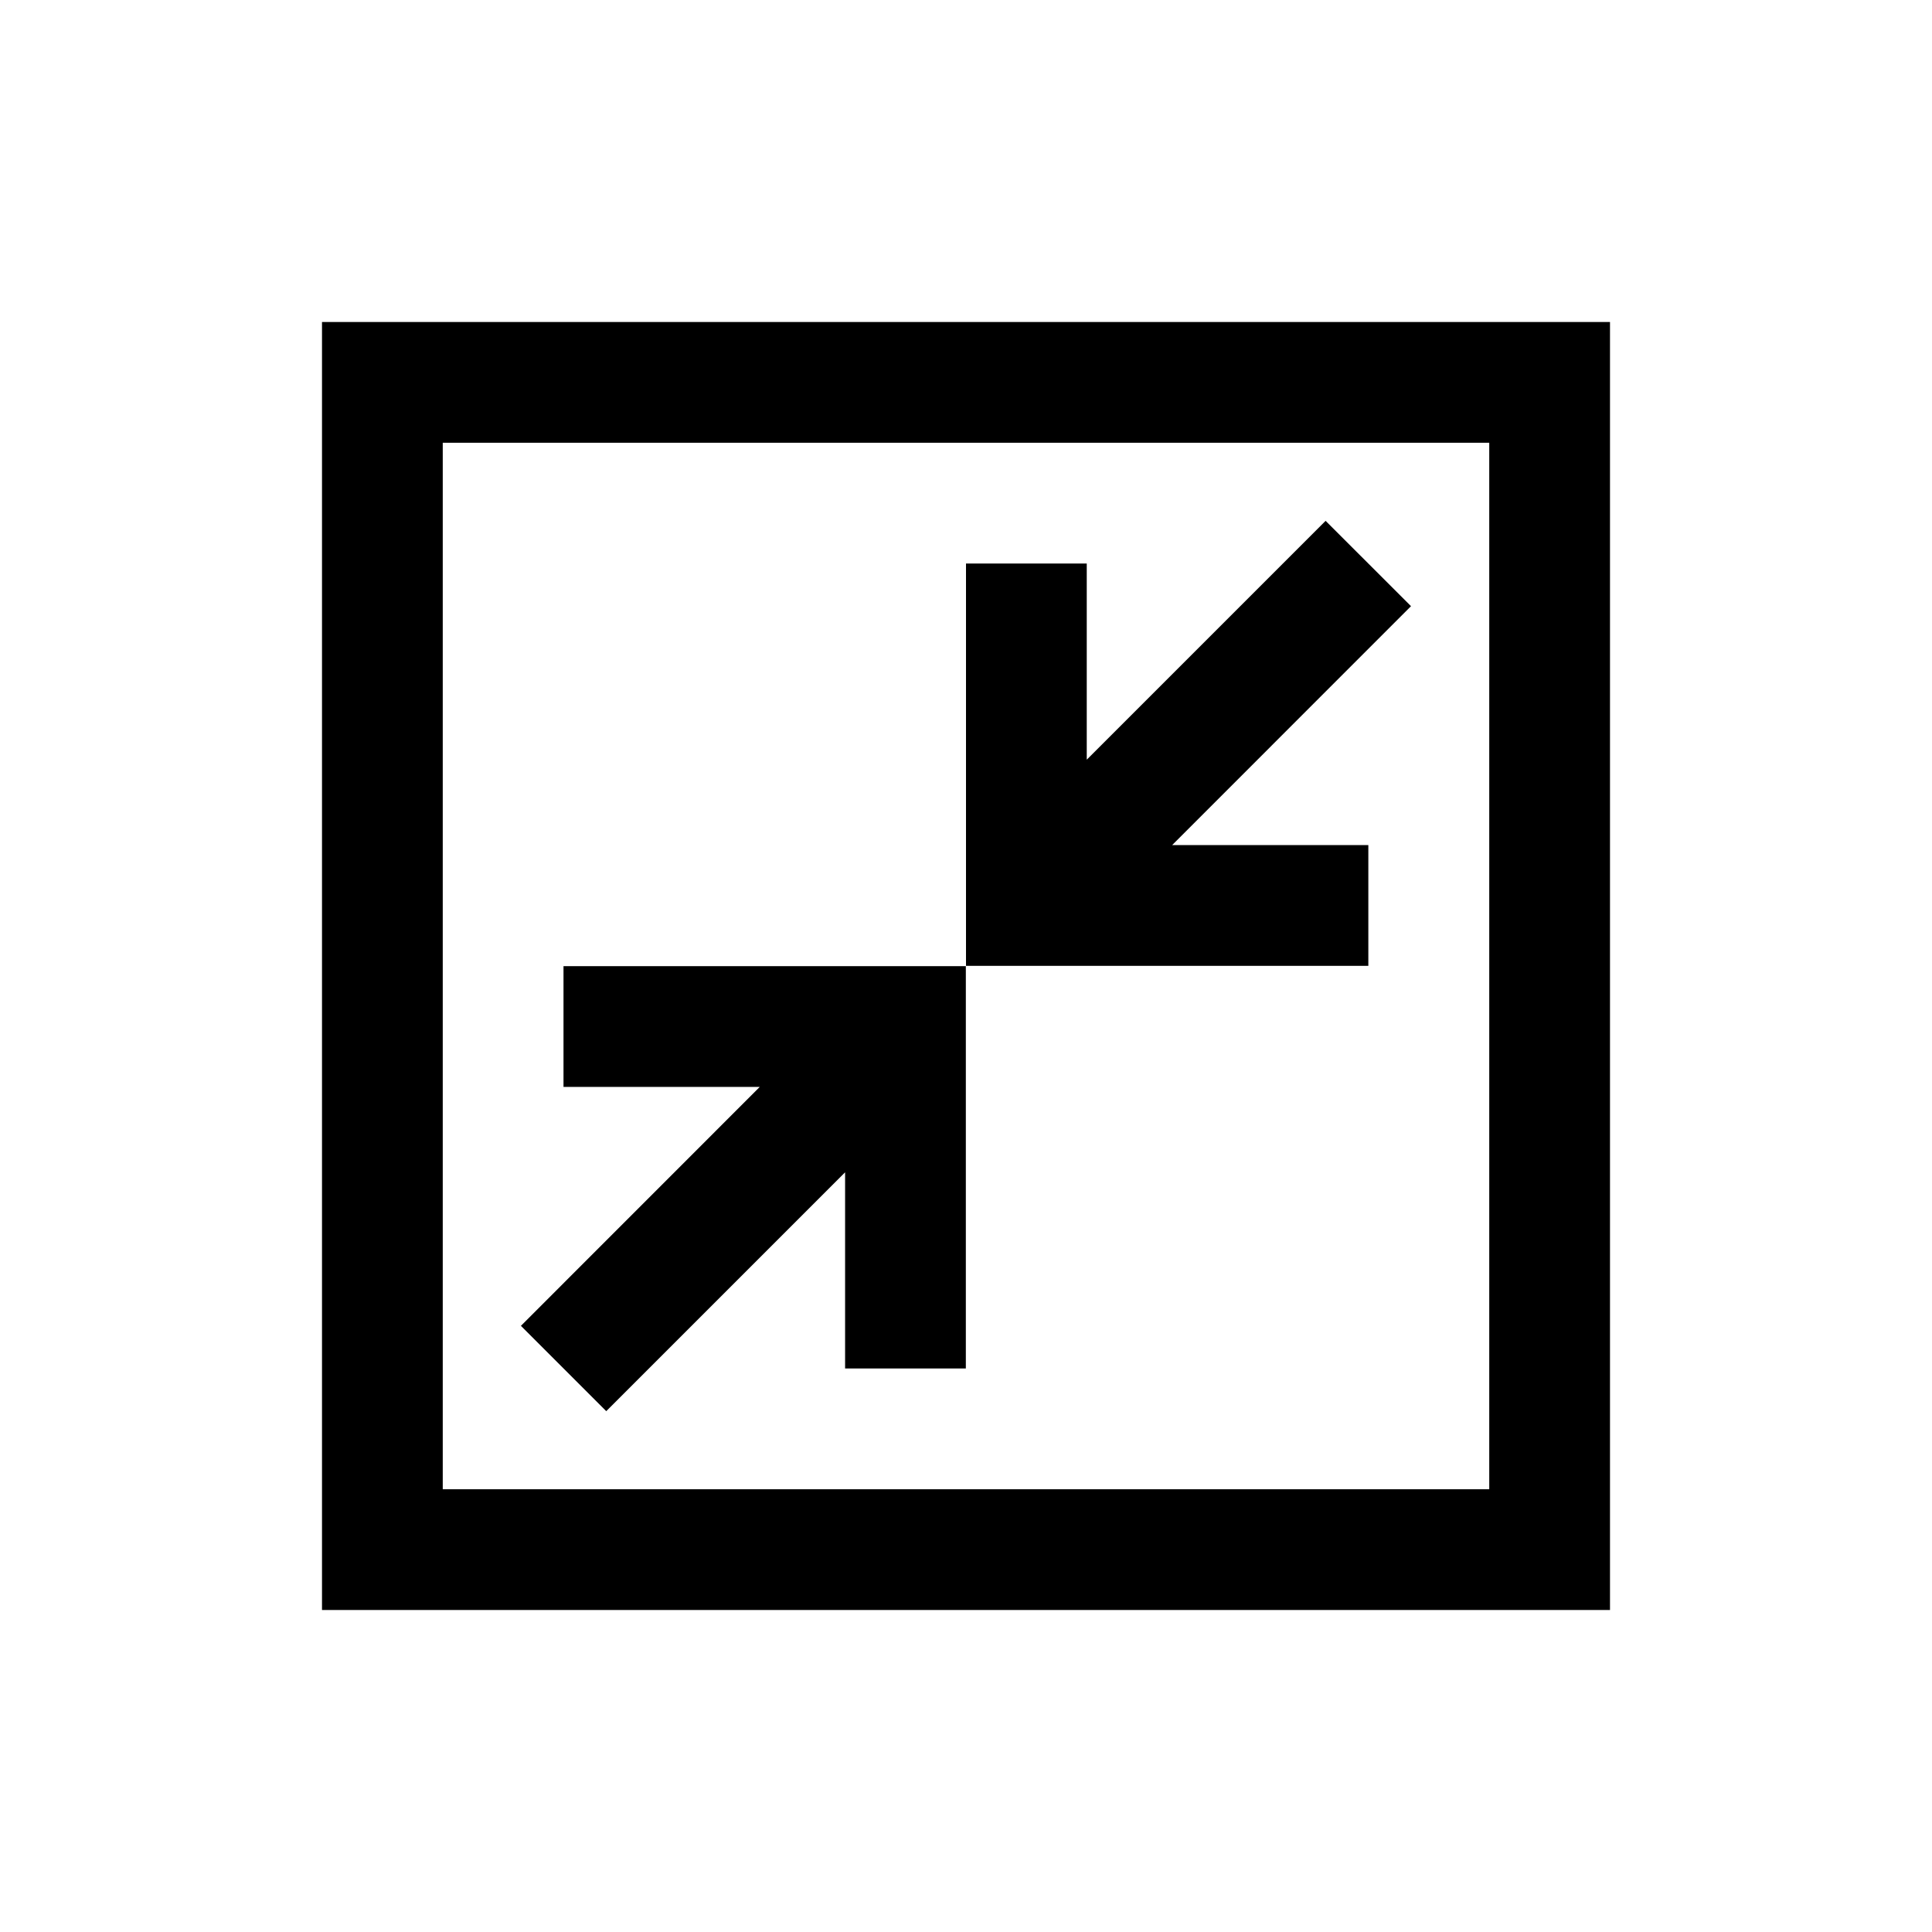 <svg
    height="30px"
    width="30px"
    viewBox="0 0 24 24"
    xmlns="http://www.w3.org/2000/svg">
    <g id="SVGRepo_bgCarrier" stroke-width="0"></g>
    <g
      id="SVGRepo_tracerCarrier"
      stroke-linecap="round"
      stroke-linejoin="round"></g>
    <g id="SVGRepo_iconCarrier">
      <path
        fill-rule="evenodd"
        clip-rule="evenodd"
        d="M17.528 7.53L14.561 10.498H16.998V11.998H12V7H13.5V9.437L16.467 6.47L17.528 7.53Z"></path>
      <path
        fill-rule="evenodd"
        clip-rule="evenodd"
        d="M9.438 13.502H7V12.002H11.998L11.998 17H10.498L10.498 14.563L7.531 17.53L6.471 16.47L9.438 13.502Z"></path>
      <path
        fill-rule="evenodd"
        clip-rule="evenodd"
        d="M4 4H20V20H4V4ZM5.5 5.5V18.5H18.5V5.5H5.5Z"></path>
    </g>
  </svg>